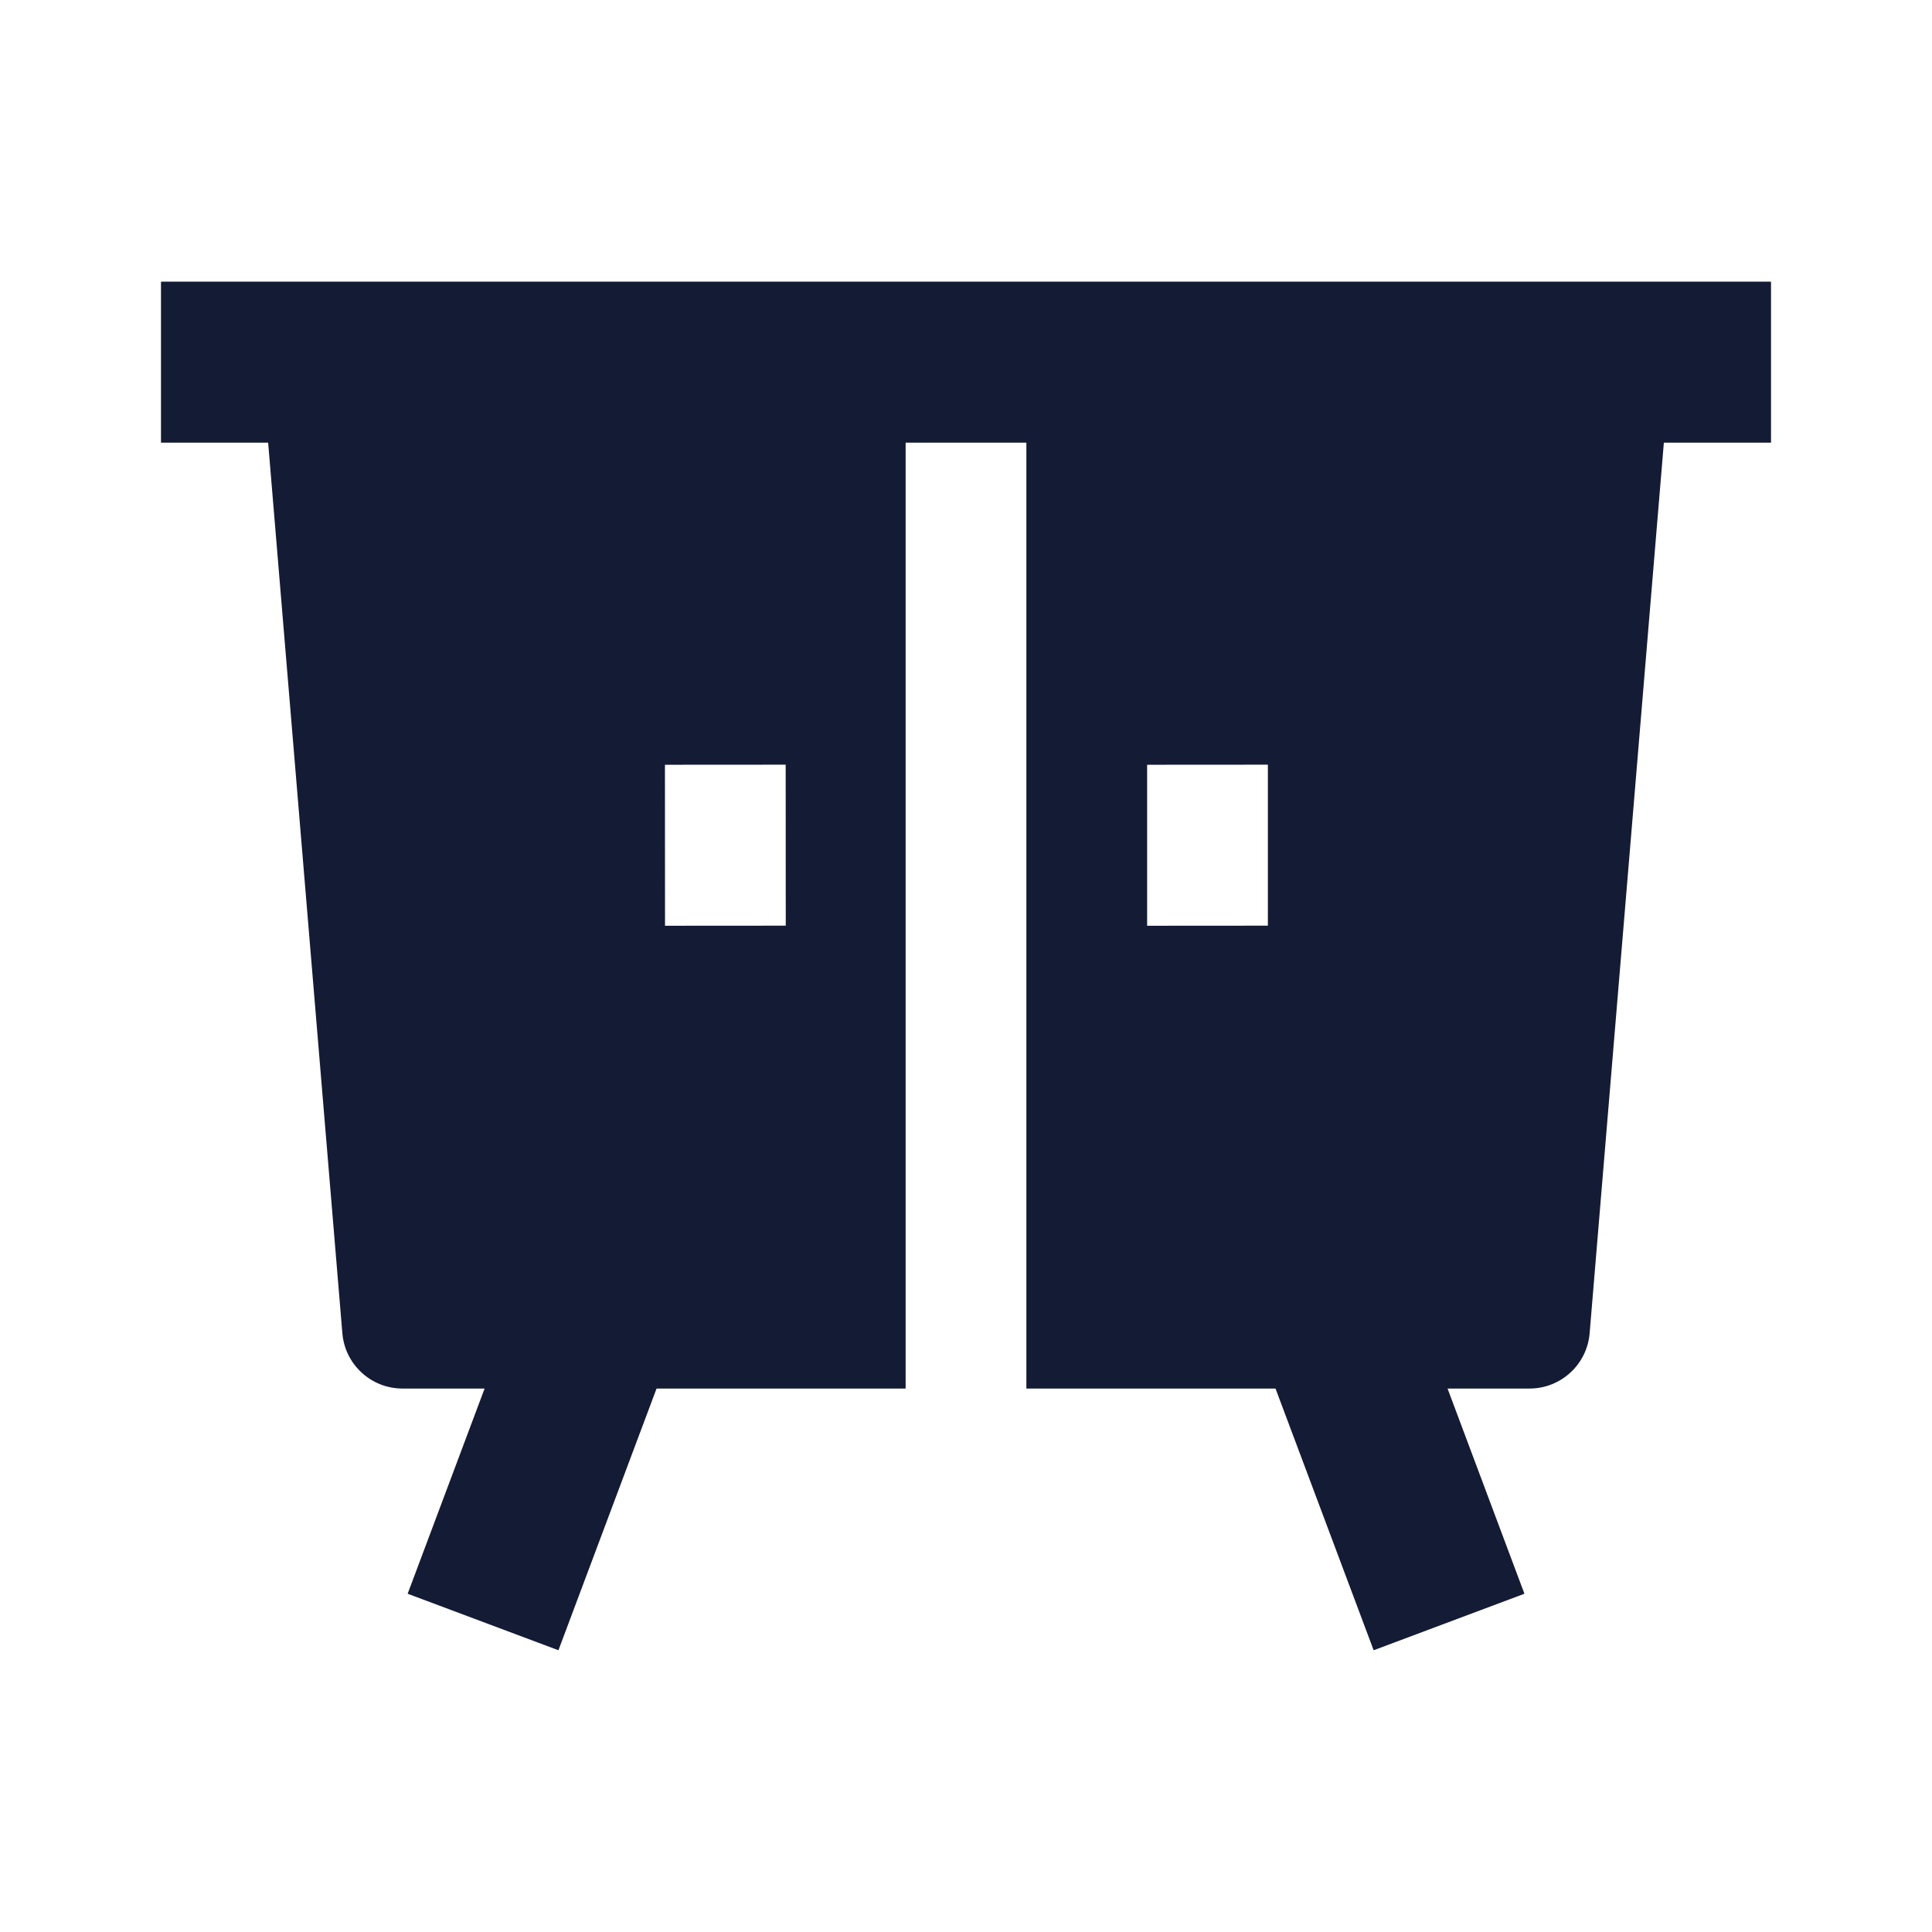 <svg width="24" height="24" viewBox="0 0 24 24" fill="none" xmlns="http://www.w3.org/2000/svg">
<path fill-rule="evenodd" clip-rule="evenodd" d="M6.02 17.249L5.064 19.798L6.937 20.5L8.156 17.249H11.25L11.25 5.499H12.75L12.75 17.249H15.845L17.064 20.5L18.937 19.798L17.982 17.249L19 17.249C19.39 17.249 19.715 16.95 19.747 16.562L20.669 5.499H22V3.499L2 3.499L2 5.499H3.331L4.253 16.562C4.285 16.95 4.61 17.249 5 17.249H6.02ZM8.261 11.5L8.26 9.5L9.76 9.499L9.761 11.499L8.261 11.5ZM15.75 11.499L15.75 9.499L14.25 9.5L14.25 11.5L15.75 11.499Z" fill="#141B34"/>
</svg>
